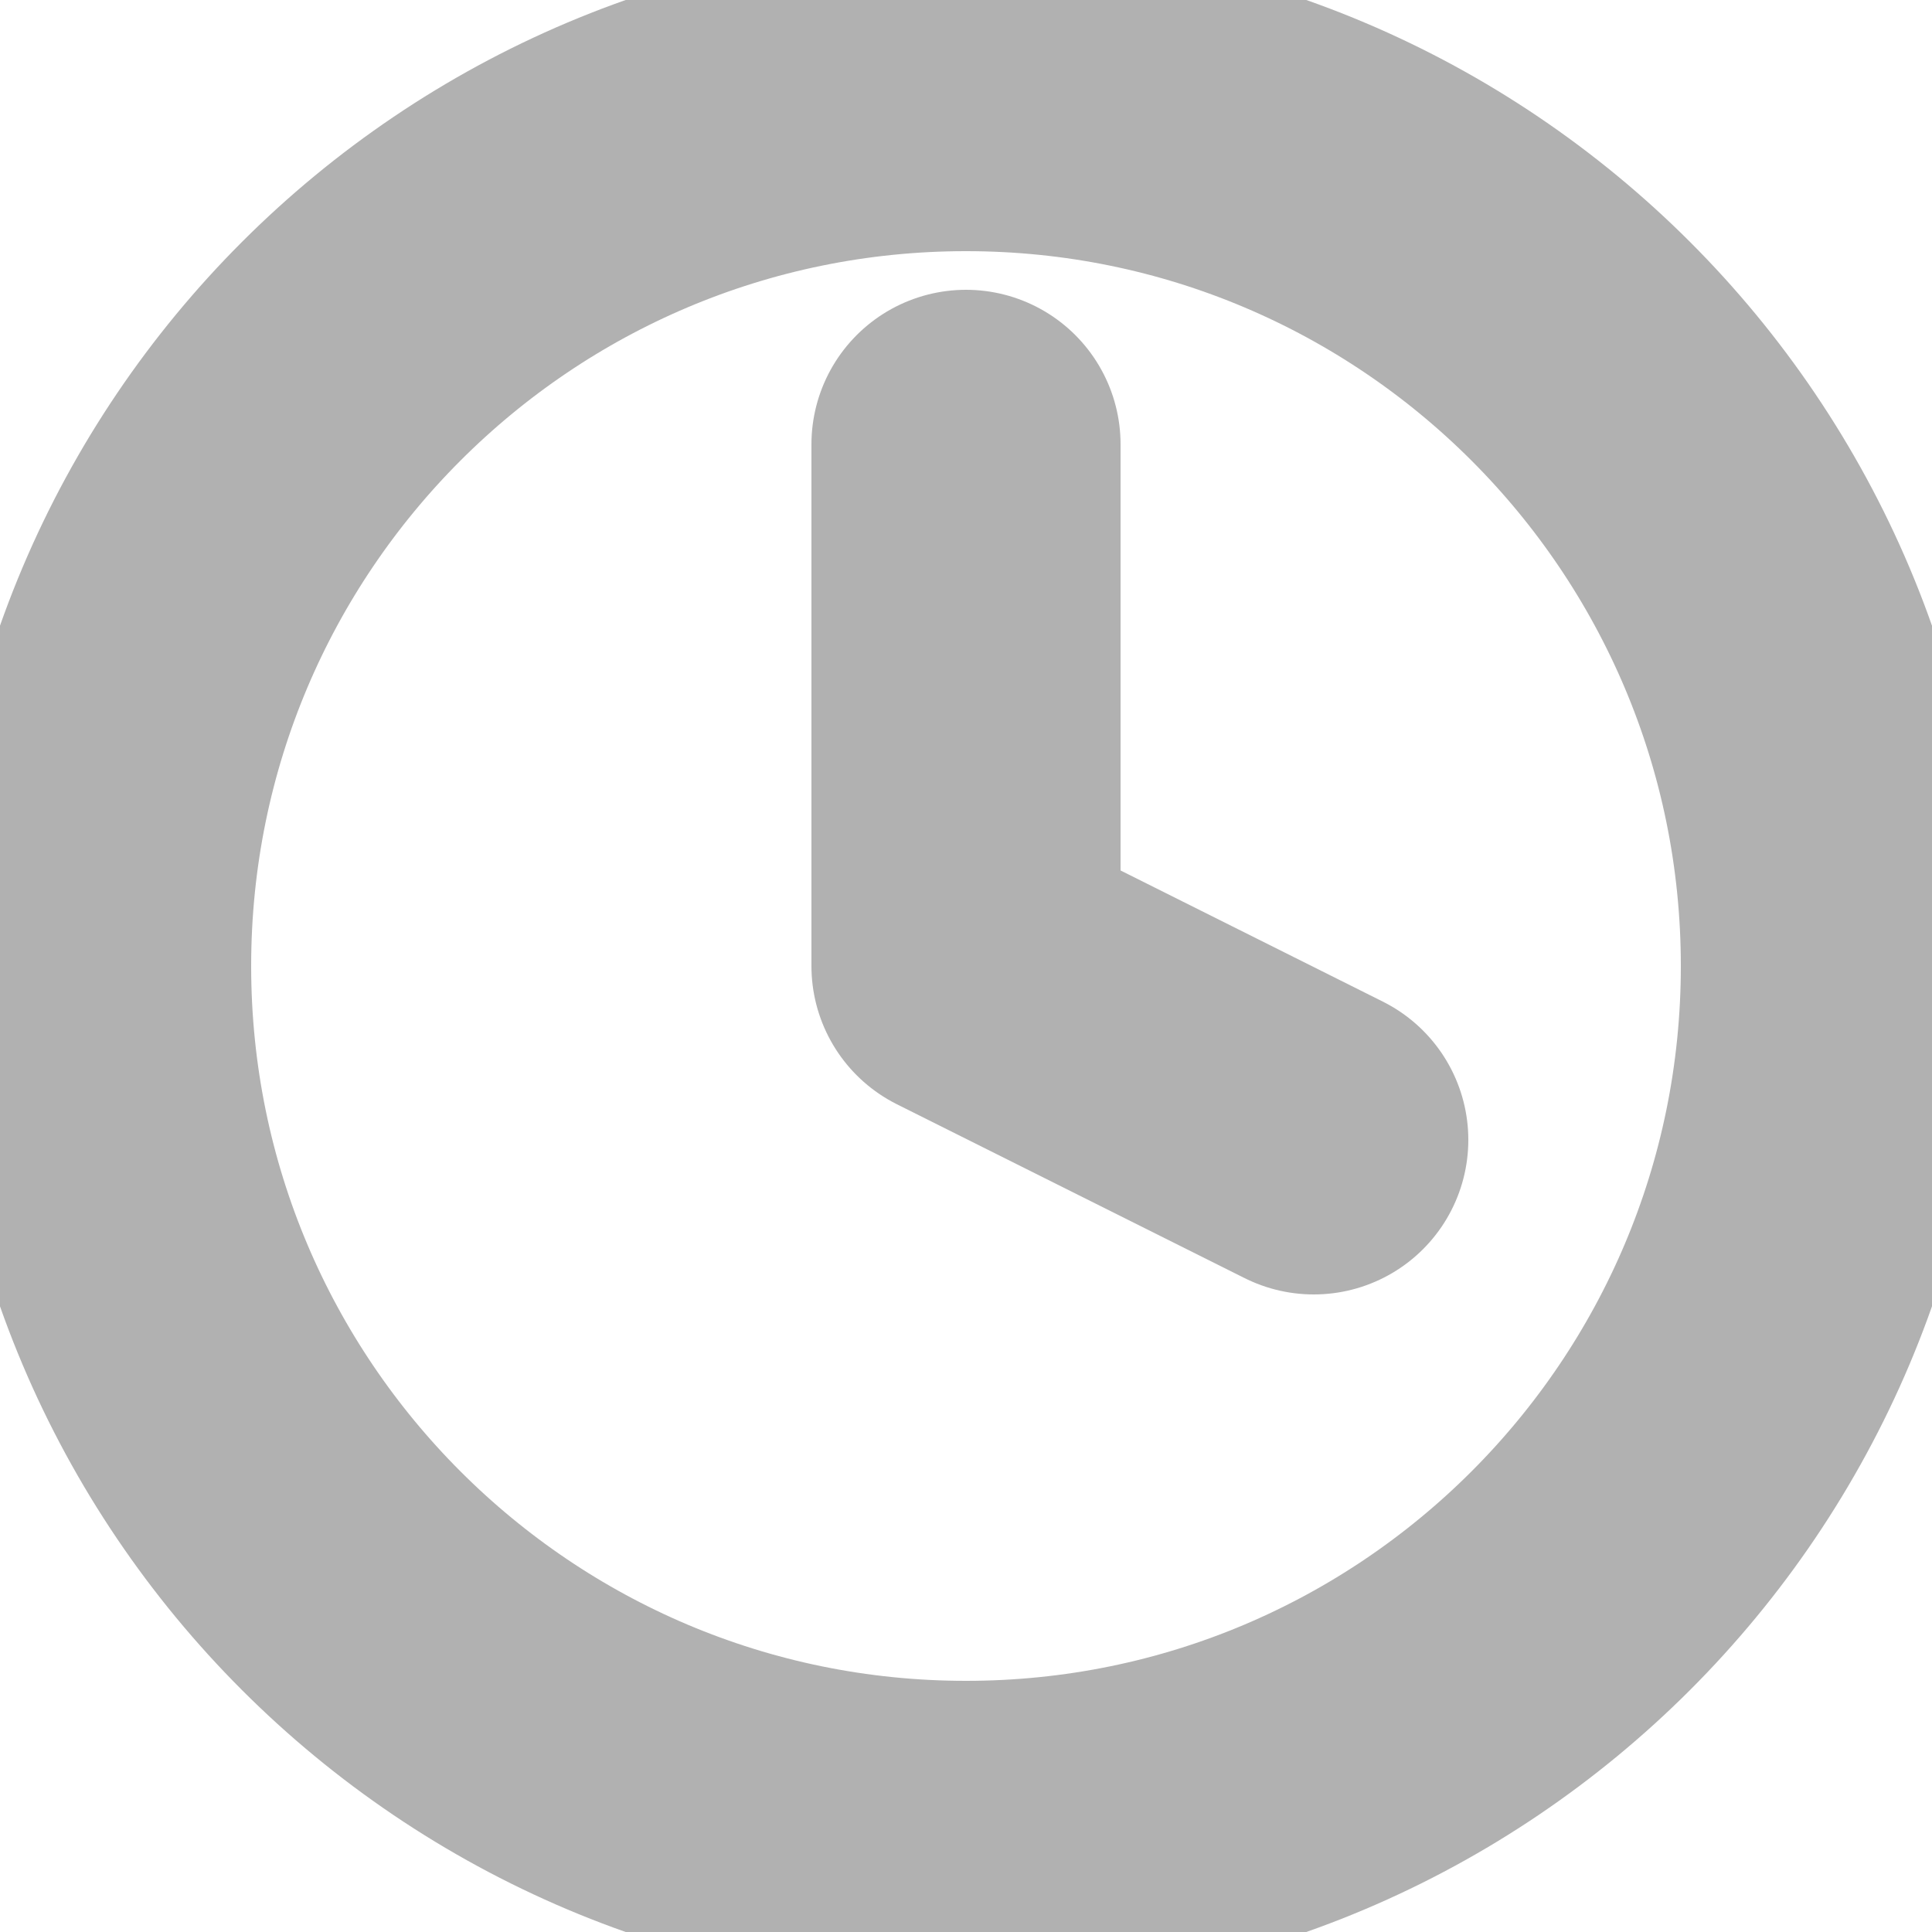 <svg width="25" height="25" viewBox="0 0 25 25" fill="none" xmlns="http://www.w3.org/2000/svg">
<path d="M12.5 5.75V12.5L17 14.75M23.75 12.5C23.75 18.713 18.713 23.75 12.5 23.75C6.287 23.75 1.25 18.713 1.25 12.5C1.25 6.287 6.287 1.25 12.5 1.25C18.713 1.25 23.75 6.287 23.75 12.5Z" stroke="#B1B1B1" stroke-width="4" stroke-linecap="round" stroke-linejoin="round"/>
</svg>
